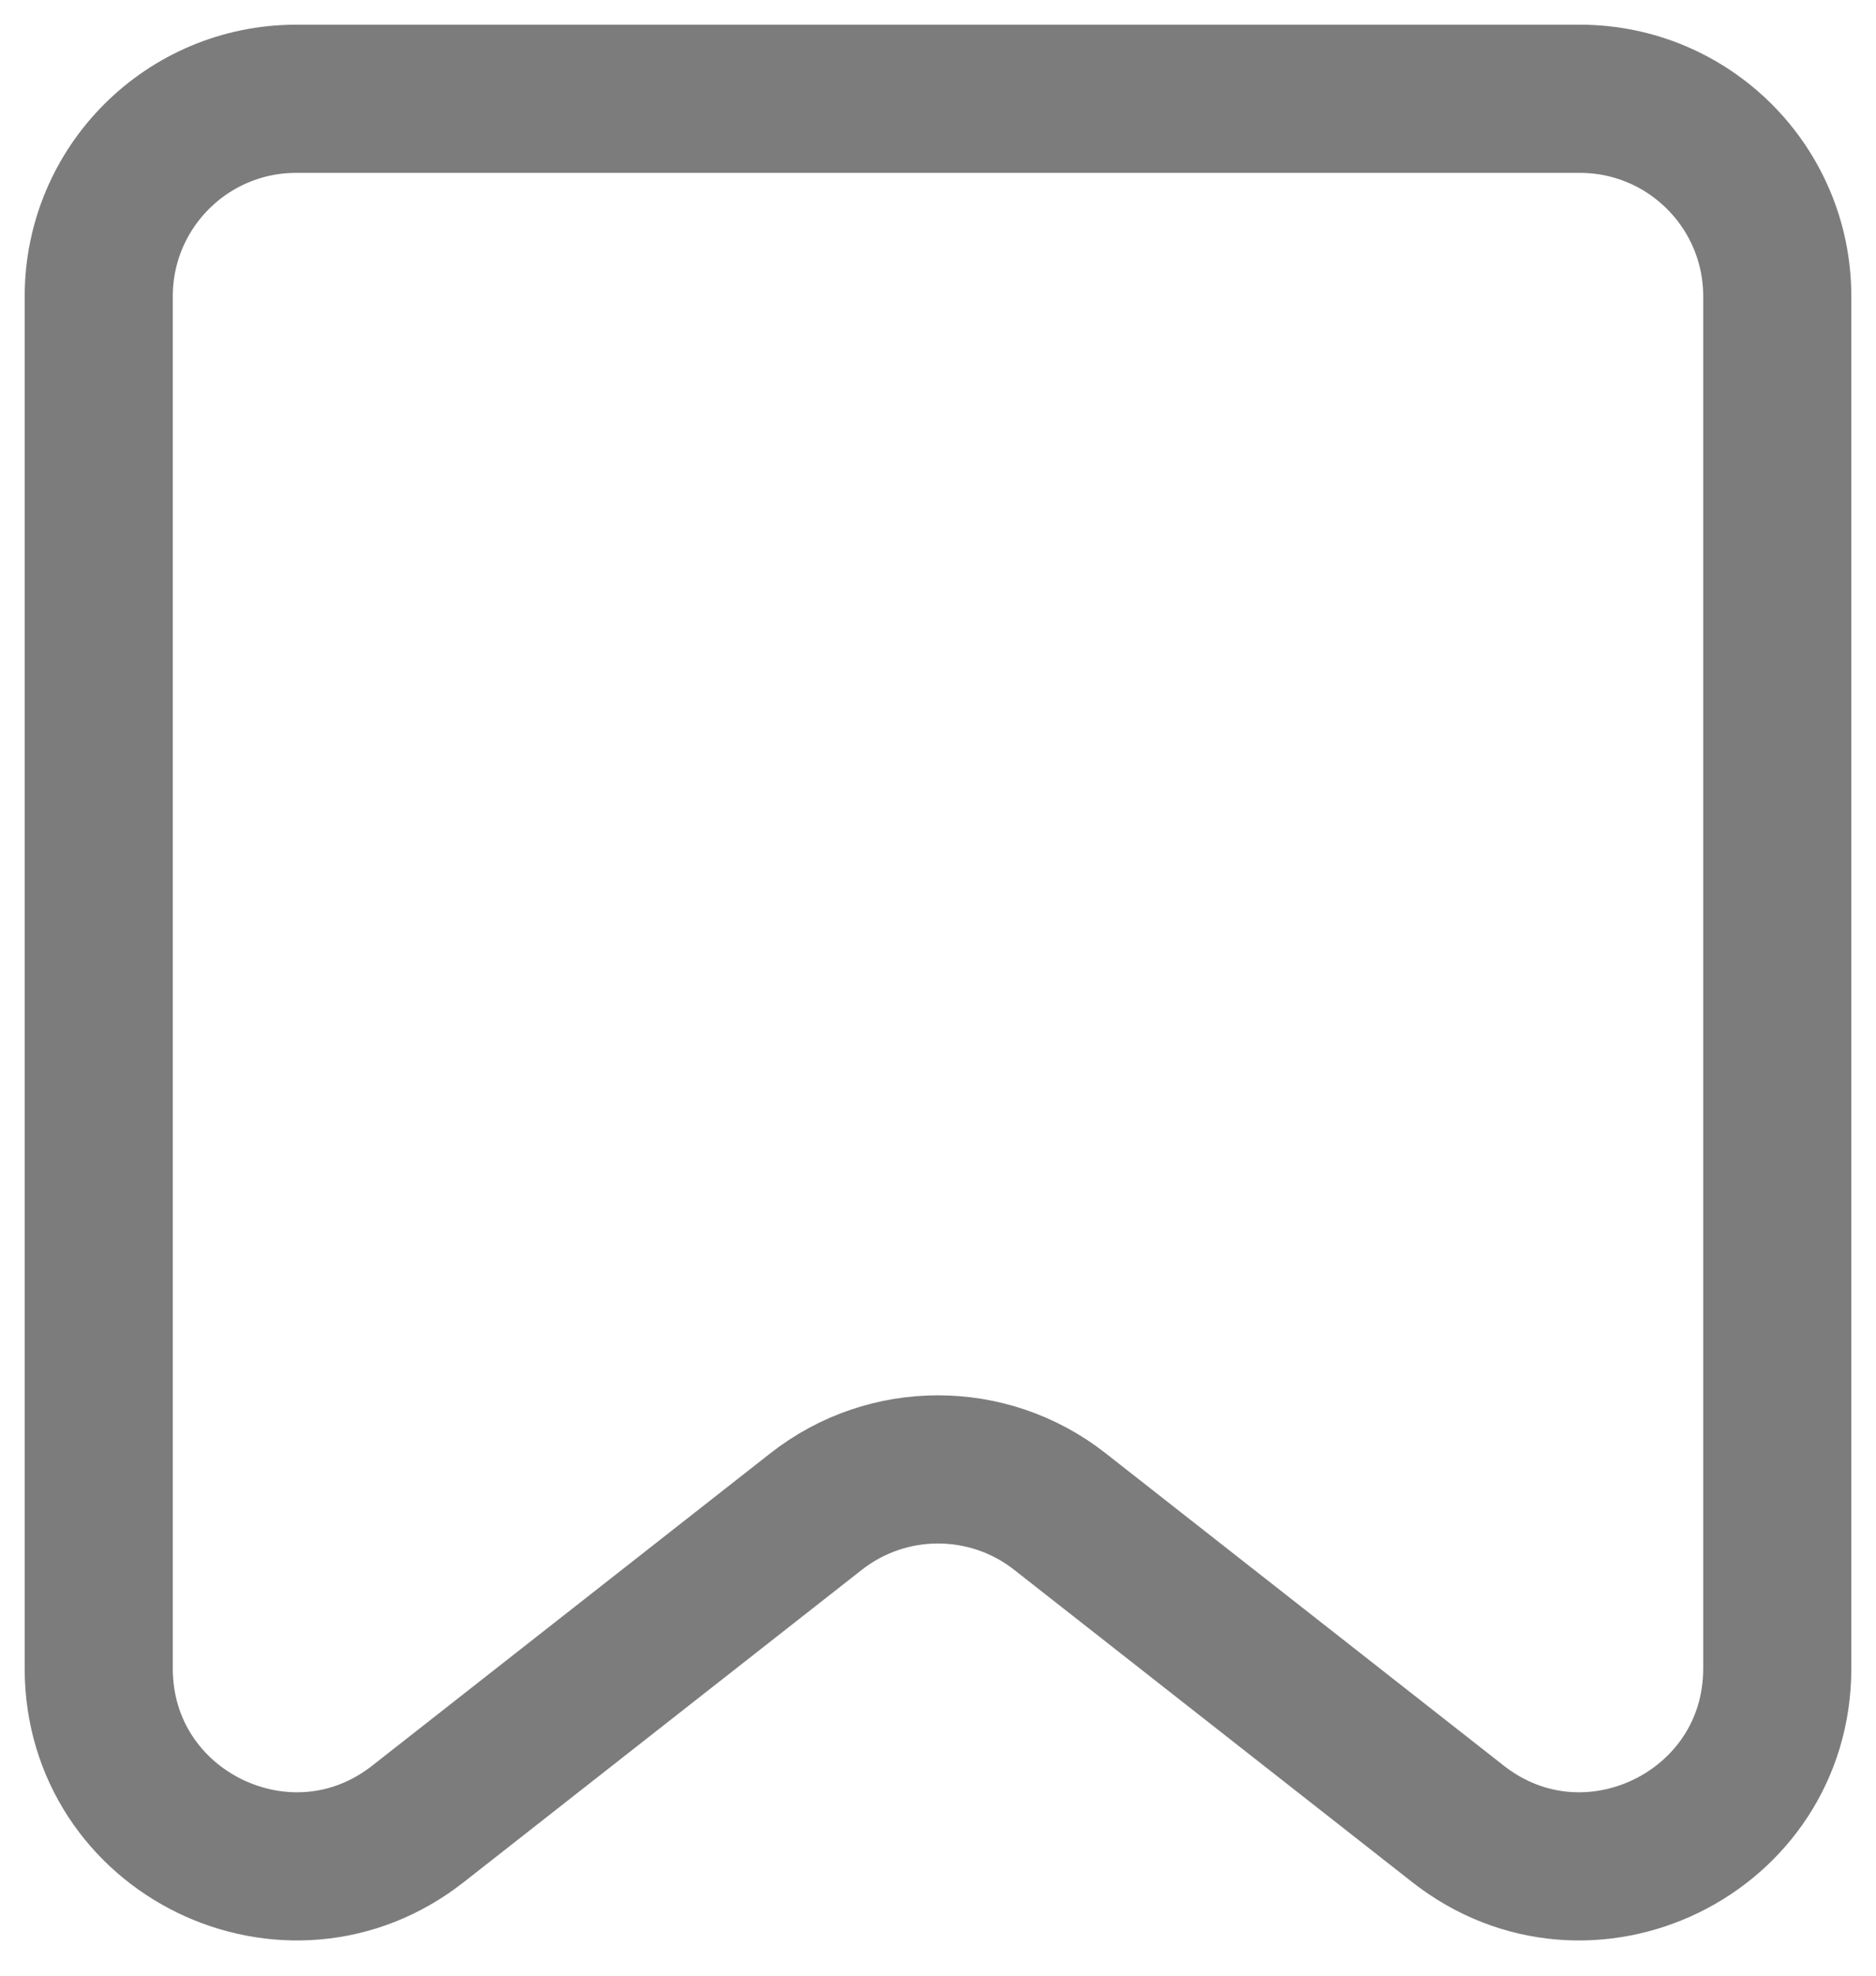 <svg width="19" height="20" viewBox="0 0 19 20" fill="none" xmlns="http://www.w3.org/2000/svg">
<path d="M4.234 18.463L8.266 15.301C8.99 14.733 10.01 14.733 10.734 15.301L14.766 18.463C16.078 19.493 18 18.558 18 16.89V3C18 1.895 17.105 1 16 1H3C1.895 1 1 1.895 1 3V16.89C1 18.558 2.922 19.493 4.234 18.463Z" stroke="#7C7C7C" stroke-width="1.5"/>
</svg>

